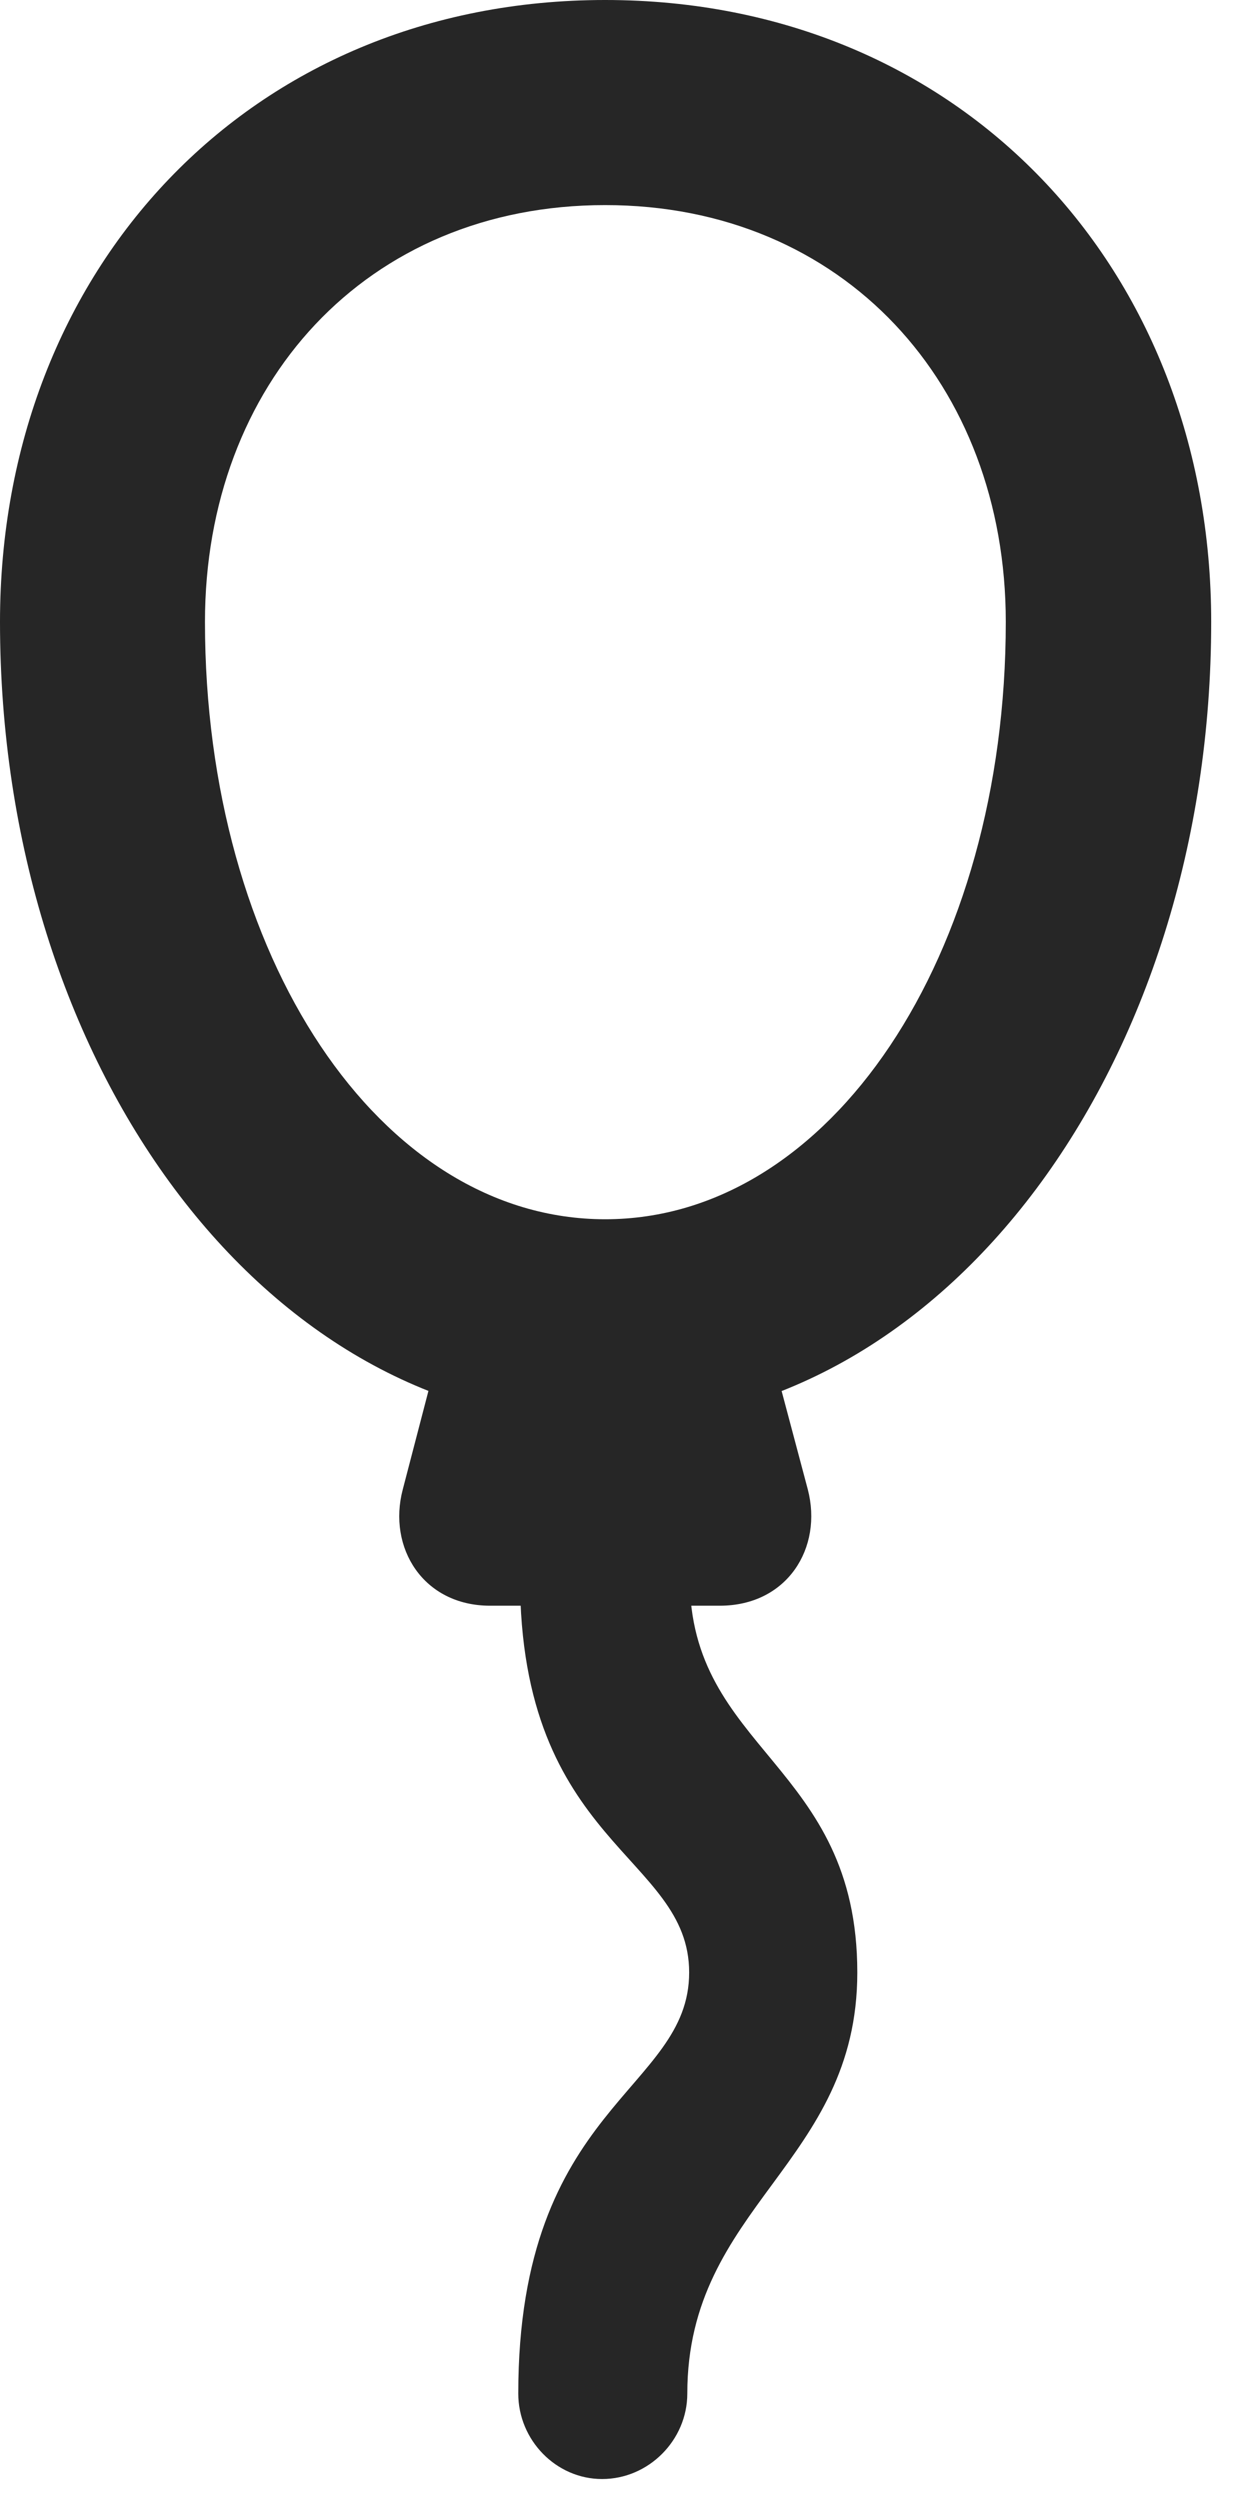 <?xml version="1.0" encoding="UTF-8"?>
<!--Generator: Apple Native CoreSVG 326-->
<!DOCTYPE svg PUBLIC "-//W3C//DTD SVG 1.1//EN" "http://www.w3.org/Graphics/SVG/1.1/DTD/svg11.dtd">
<svg version="1.1" xmlns="http://www.w3.org/2000/svg" xmlns:xlink="http://www.w3.org/1999/xlink"
       viewBox="0 0 14.148 28.44">
       <g>
              <rect height="28.44" opacity="0" width="14.148" x="0" y="0" />
              <path d="M6.888 16.207C10.776 16.207 13.786 12.094 13.786 7.074C13.786 3.067 10.94 0 6.888 0C2.837 0 0 3.067 0 7.074C0 12.094 3 16.207 6.888 16.207ZM6.888 13.869C4.32 13.869 2.333 10.872 2.333 7.074C2.333 4.37 4.166 2.333 6.888 2.333C9.599 2.333 11.448 4.37 11.448 7.074C11.448 10.872 9.454 13.869 6.888 13.869ZM5.148 14.78L4.585 16.94C4.408 17.607 4.819 18.265 5.578 18.265L8.193 18.265C8.96 18.265 9.369 17.607 9.194 16.94L8.619 14.78ZM6.853 28.199C7.383 28.199 7.823 27.757 7.823 27.227C7.823 25.088 9.758 24.613 9.758 22.437C9.758 20.061 7.846 19.918 7.851 17.944L5.919 17.944C5.917 20.989 7.844 21.1 7.844 22.437C7.844 23.788 5.899 23.941 5.899 27.227C5.899 27.757 6.33 28.199 6.853 28.199Z"
                     fill="currentColor" fill-opacity="0.85" />
       </g>
</svg>
